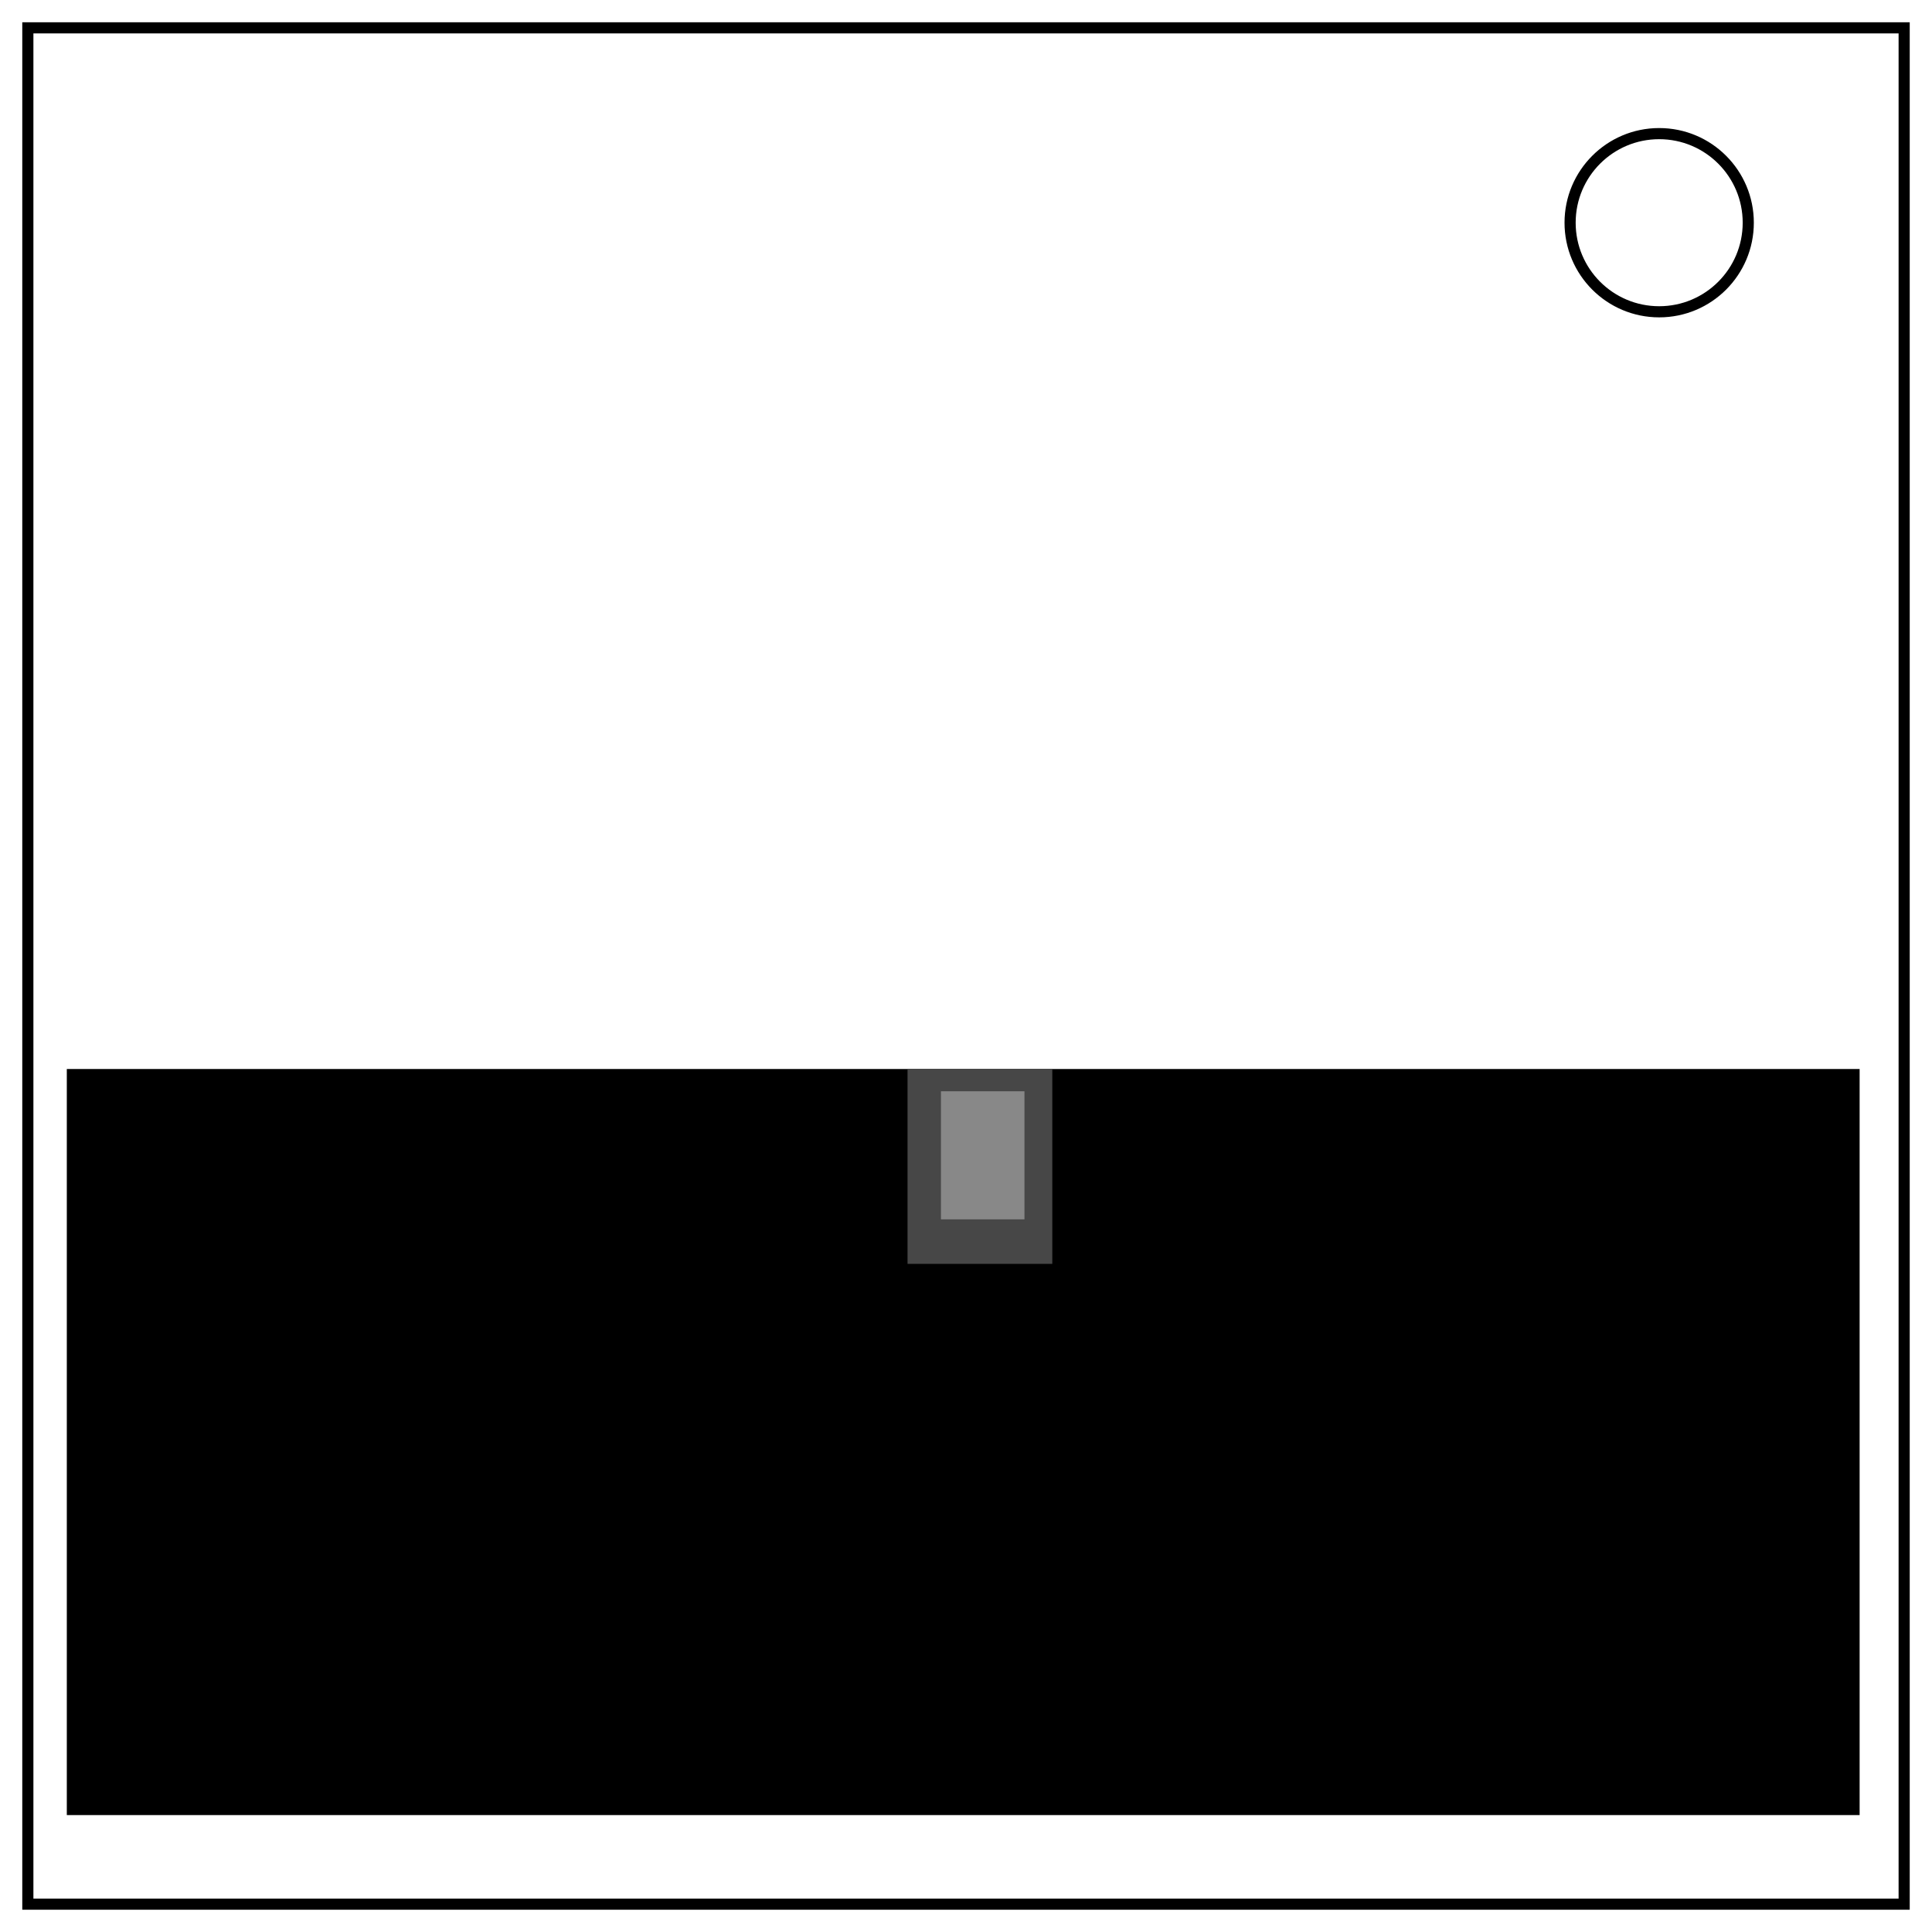 <svg xmlns="http://www.w3.org/2000/svg" xml:space="preserve" fill="none" stroke="#000" stroke-width="2" viewBox="0 0 347 347"><path d="M5 5h337v337H5z"/><circle cx="298" cy="40" r="16"/><path fill="#000" stroke-width="4" d="M14 194h318v130H14z"/><path fill="#474747" stroke-width="0" d="M163 192h26v35h-26z"/><path fill="#888" stroke-width="0" d="M169 196h15v23h-15z"/></svg>